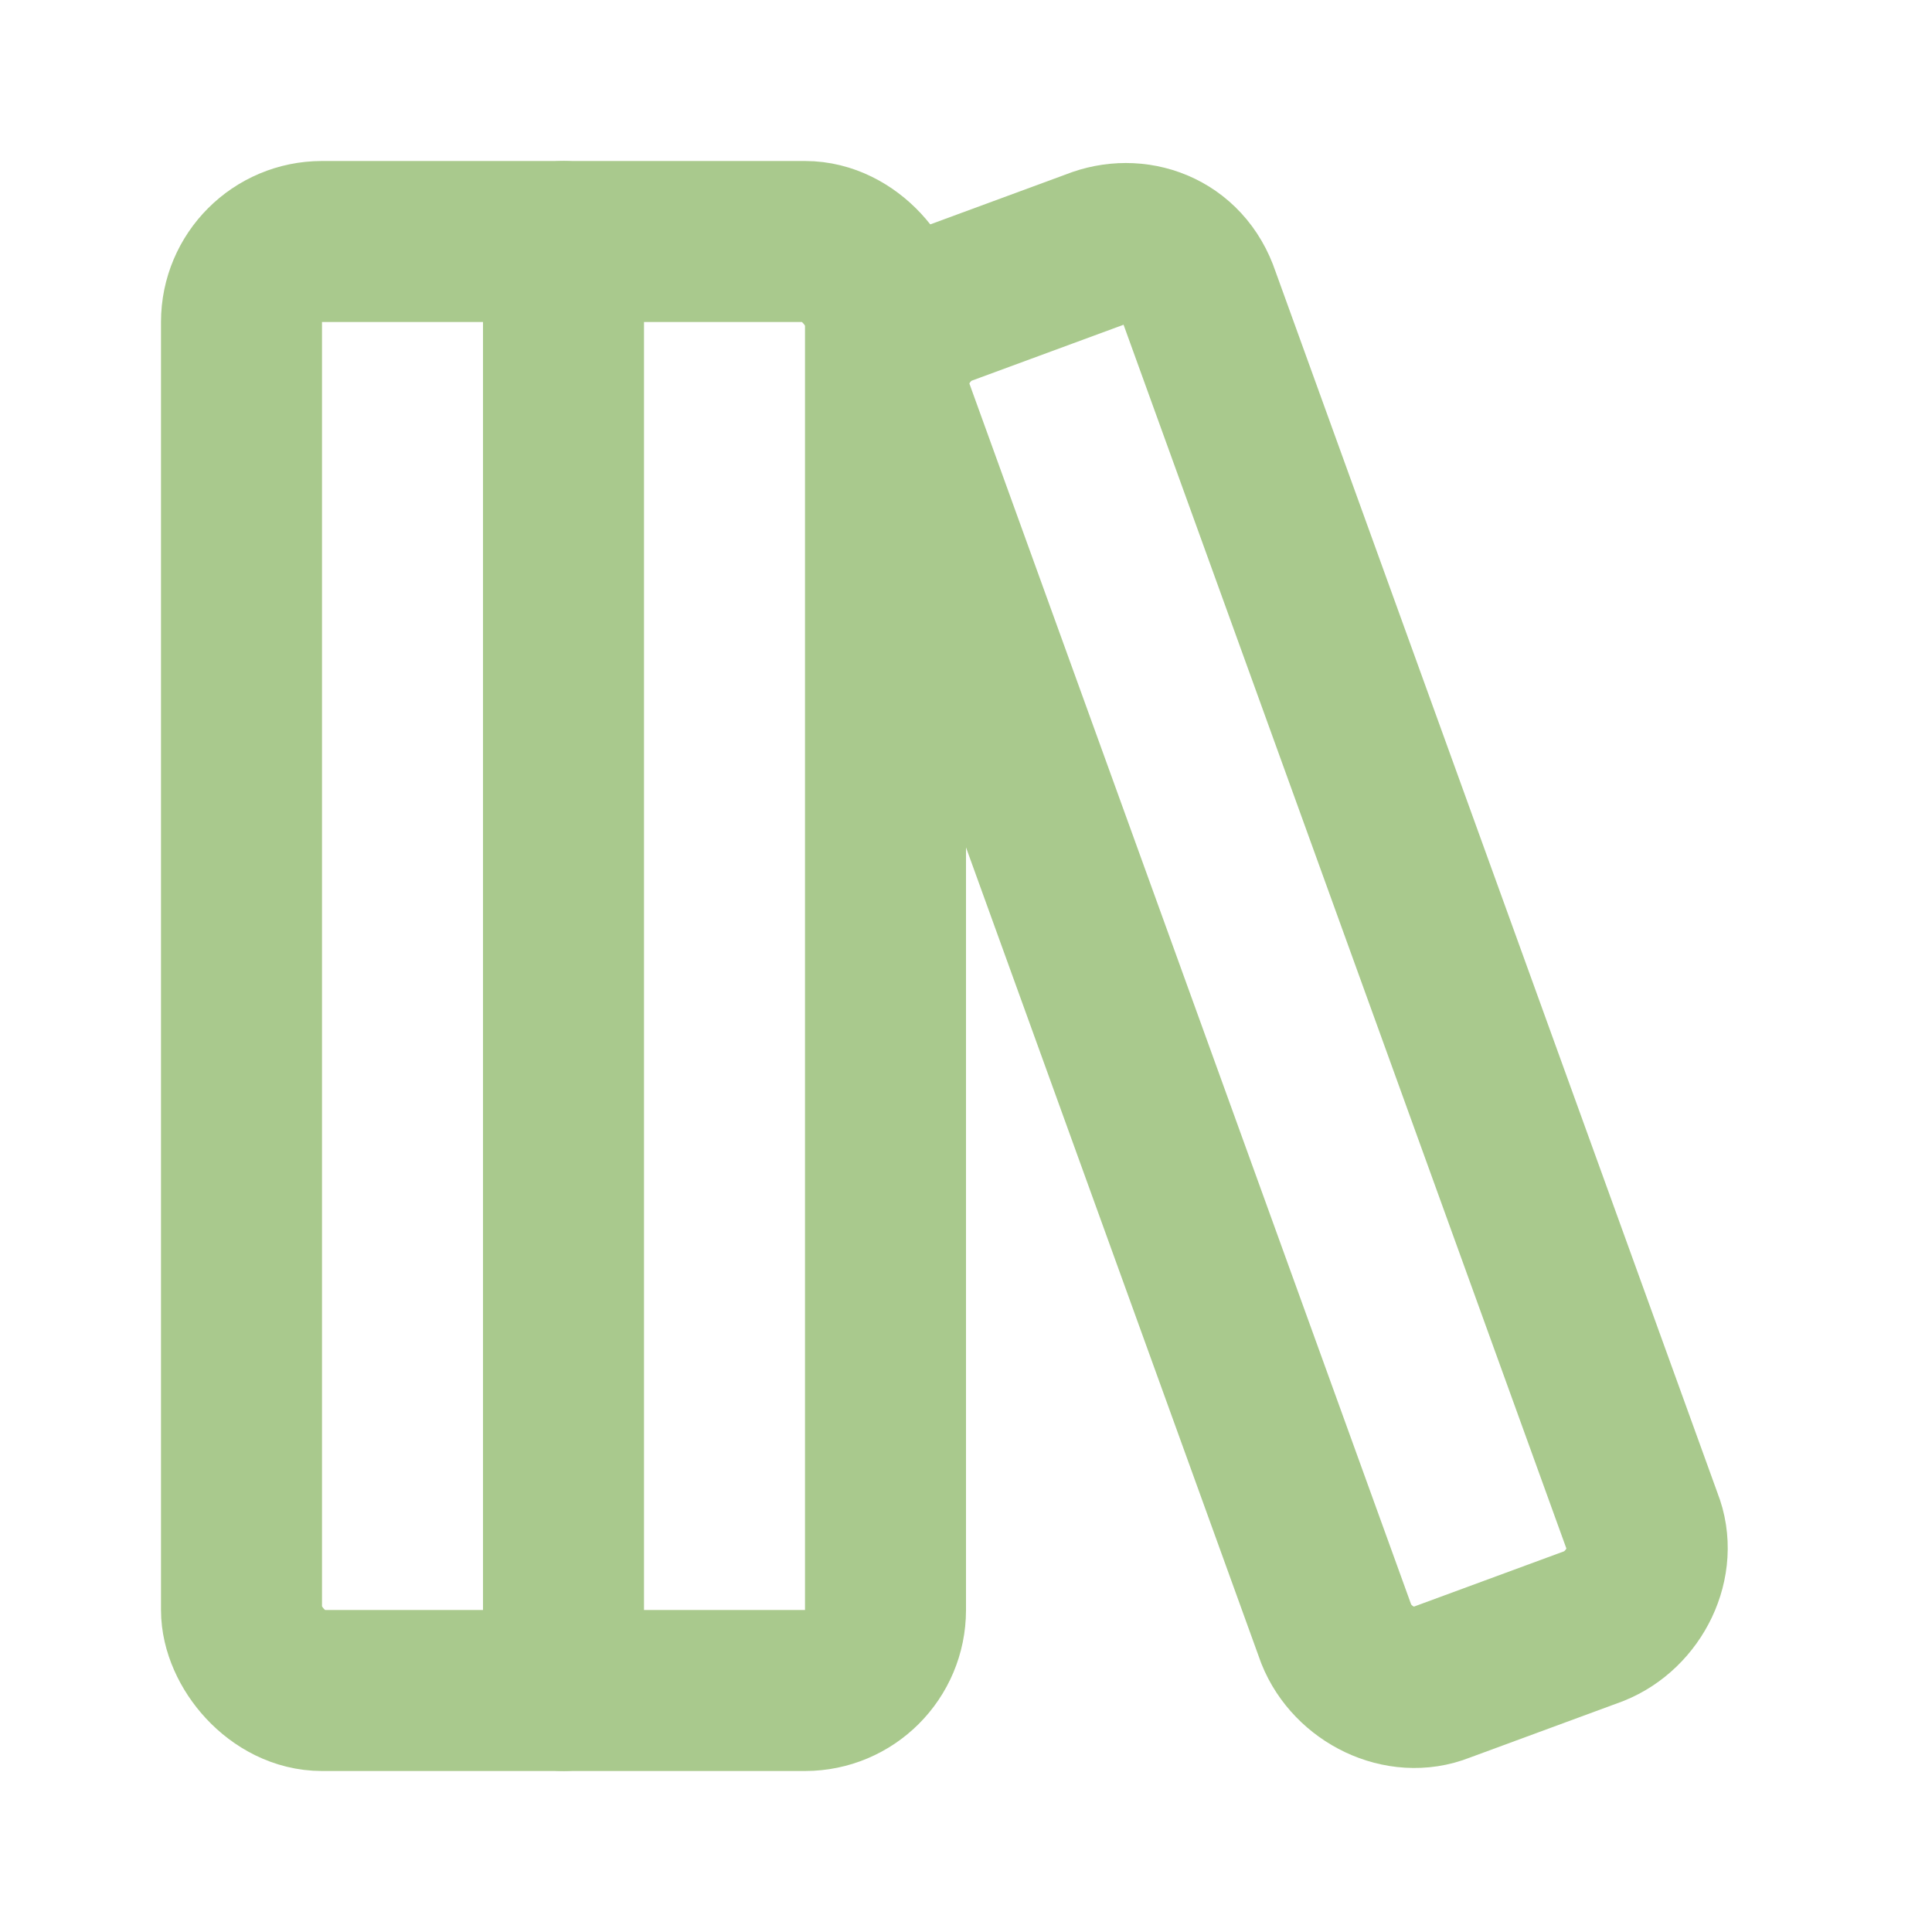 <?xml version="1.0" encoding="UTF-8"?>
<svg id="Layer_1" xmlns="http://www.w3.org/2000/svg" version="1.1" viewBox="0 0 24 24">
  <!-- Generator: Adobe Illustrator 29.3.1, SVG Export Plug-In . SVG Version: 2.1.0 Build 151)  -->
  <defs>
    <style>
      .st0 {
        fill: none;
        stroke: #a9c98d;
        stroke-linecap: round;
        stroke-linejoin: round;
        stroke-width: 2px;
      }

      
    </style>
  </defs>
  <rect class="st0" x="3" y="3" width="8" height="18" rx="1" ry="1"/>
  <path class="st0" d="M7,3v18"/>
  <path class="st0" d="M20.4,18.9c.2.5-.1,1.1-.6,1.3l-1.9.7c-.5.2-1.1-.1-1.3-.6l-5.5-15.2c-.2-.5.1-1.1.6-1.3l1.9-.7c.5-.2,1.1,0,1.3.6l5.5,15.2Z"/>
</svg>